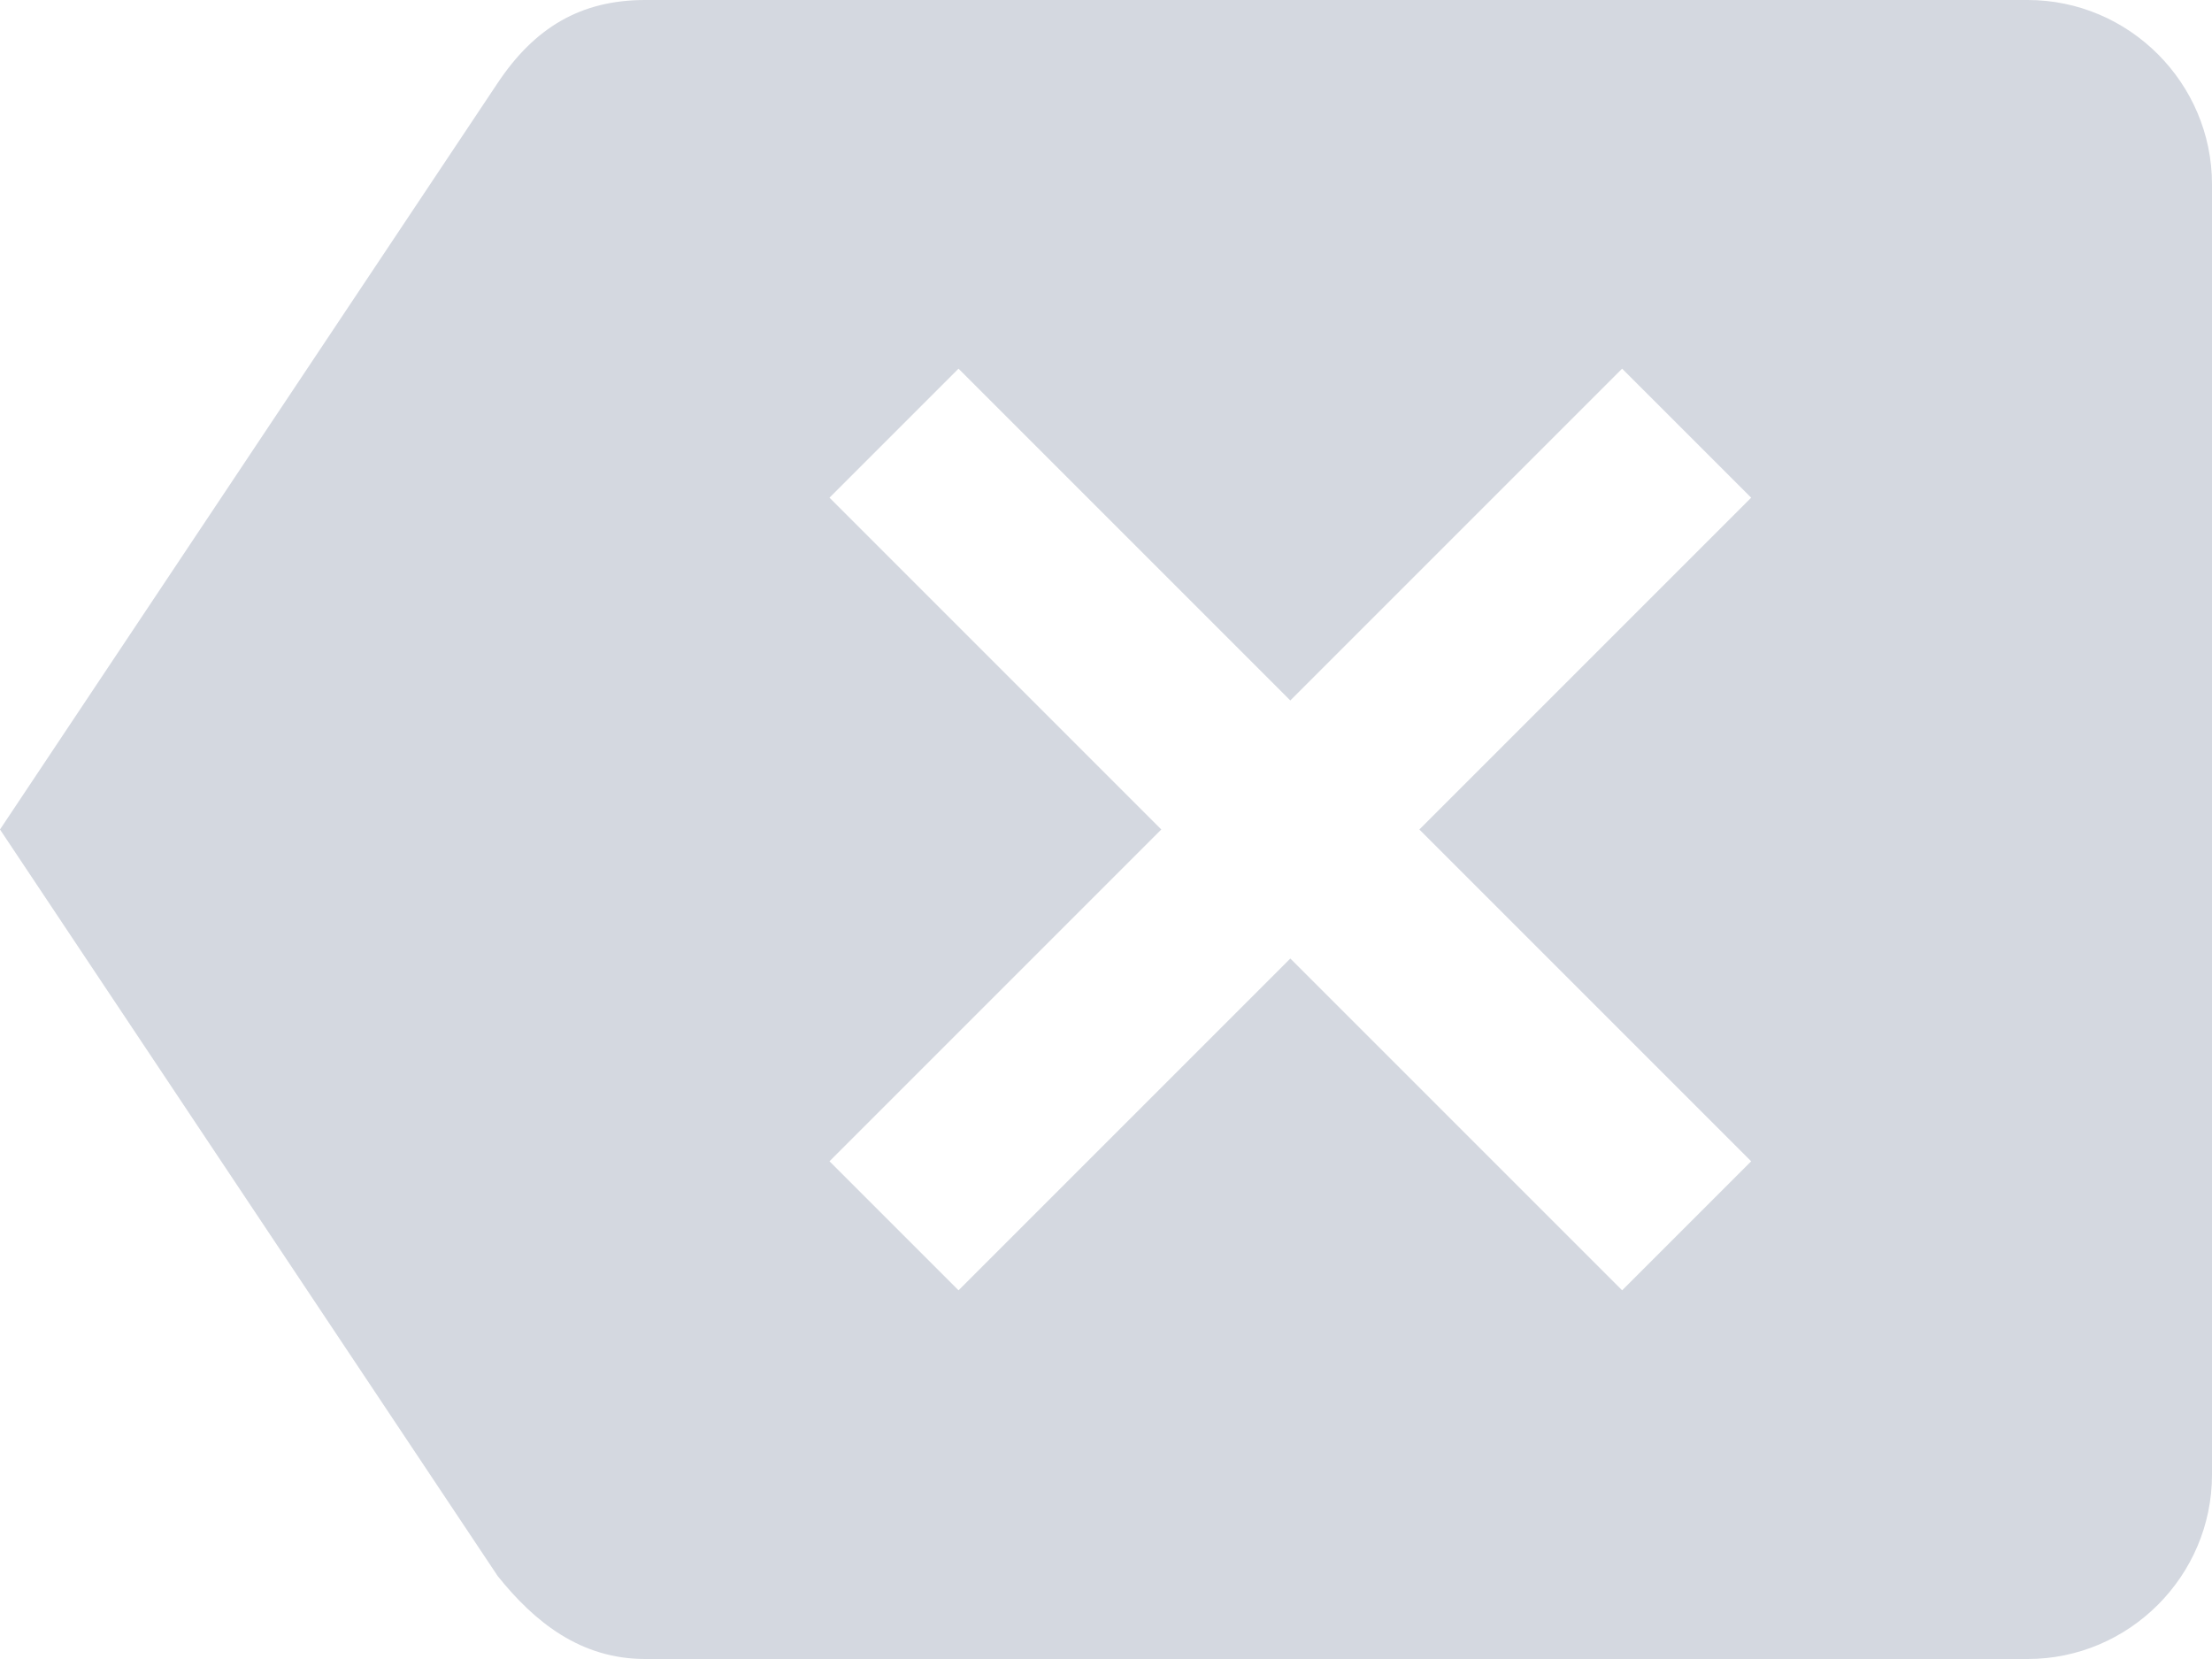 <svg height="18" width="24" >
  <g fill="none" fill-rule="evenodd" stroke="none" stroke-width="1">
    <g fill="#d4d8e0" transform="translate(-84, -45)">
      <g transform="translate(84, 45)">
        <path d="M22,0 L7,0 C6.3,0 5.8,0.3 5.4,0.9 L0,9 L5.4,17.1 C5.8,17.6 6.3,18 7,18 L22,18 C23.1,18 24,17.1 24,16 L24,2 C24,0.9 23.1,0 22,0 L22,0 Z M19,12.6 L17.6,14 L14,10.4 L10.4,14 L9,12.6 L12.6,9 L9,5.4 L10.4,4 L14,7.6 L17.6,4 L19,5.4 L15.4,9 L19,12.6 L19,12.6 Z"/>
      </g>
    </g>
  </g>
</svg>
